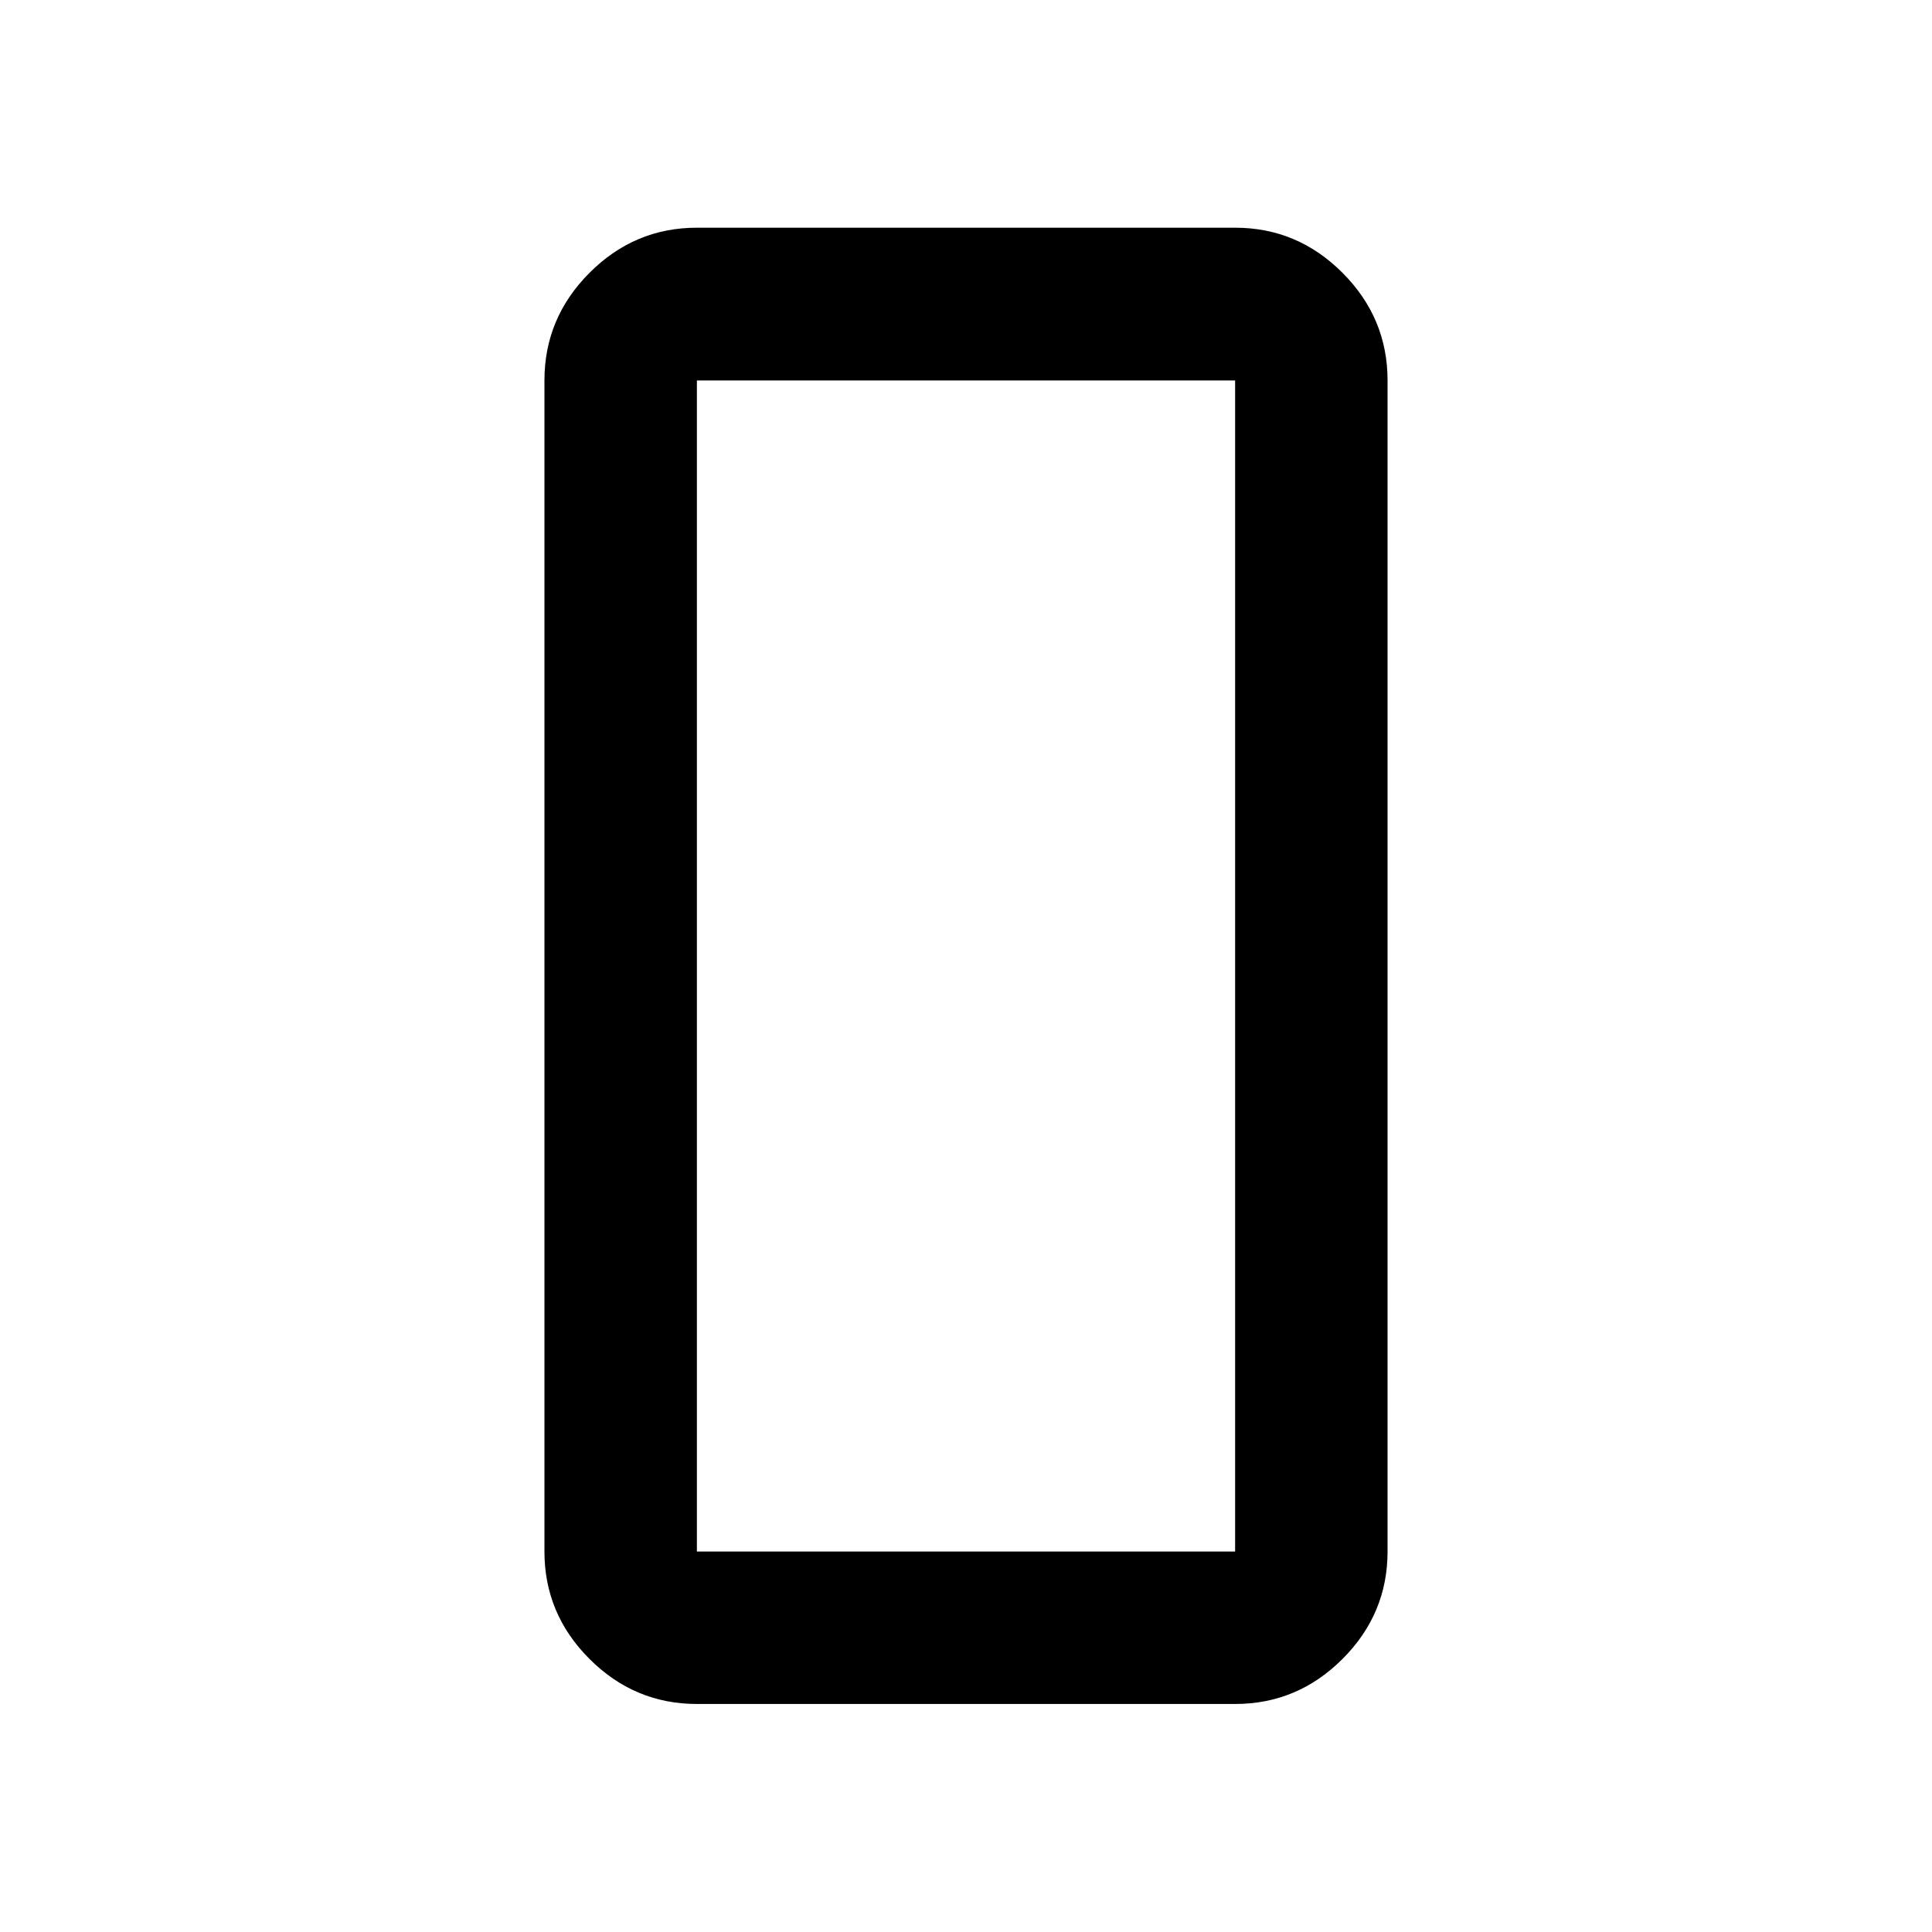 <svg xmlns="http://www.w3.org/2000/svg" height="40" viewBox="0 -960 960 960" width="40"><path d="M346.282-113.304q-30.993 0-53.373-22.38t-22.38-53.374v-581.884q0-31.06 22.38-53.486 22.38-22.427 53.373-22.427h267.436q30.993 0 53.373 22.427 22.38 22.426 22.38 53.486v581.884q0 30.994-22.38 53.374-22.38 22.38-53.373 22.38H346.282Zm0-657.638v581.884h267.436v-581.884H346.282Zm0 0v581.884-581.884Z"/></svg>